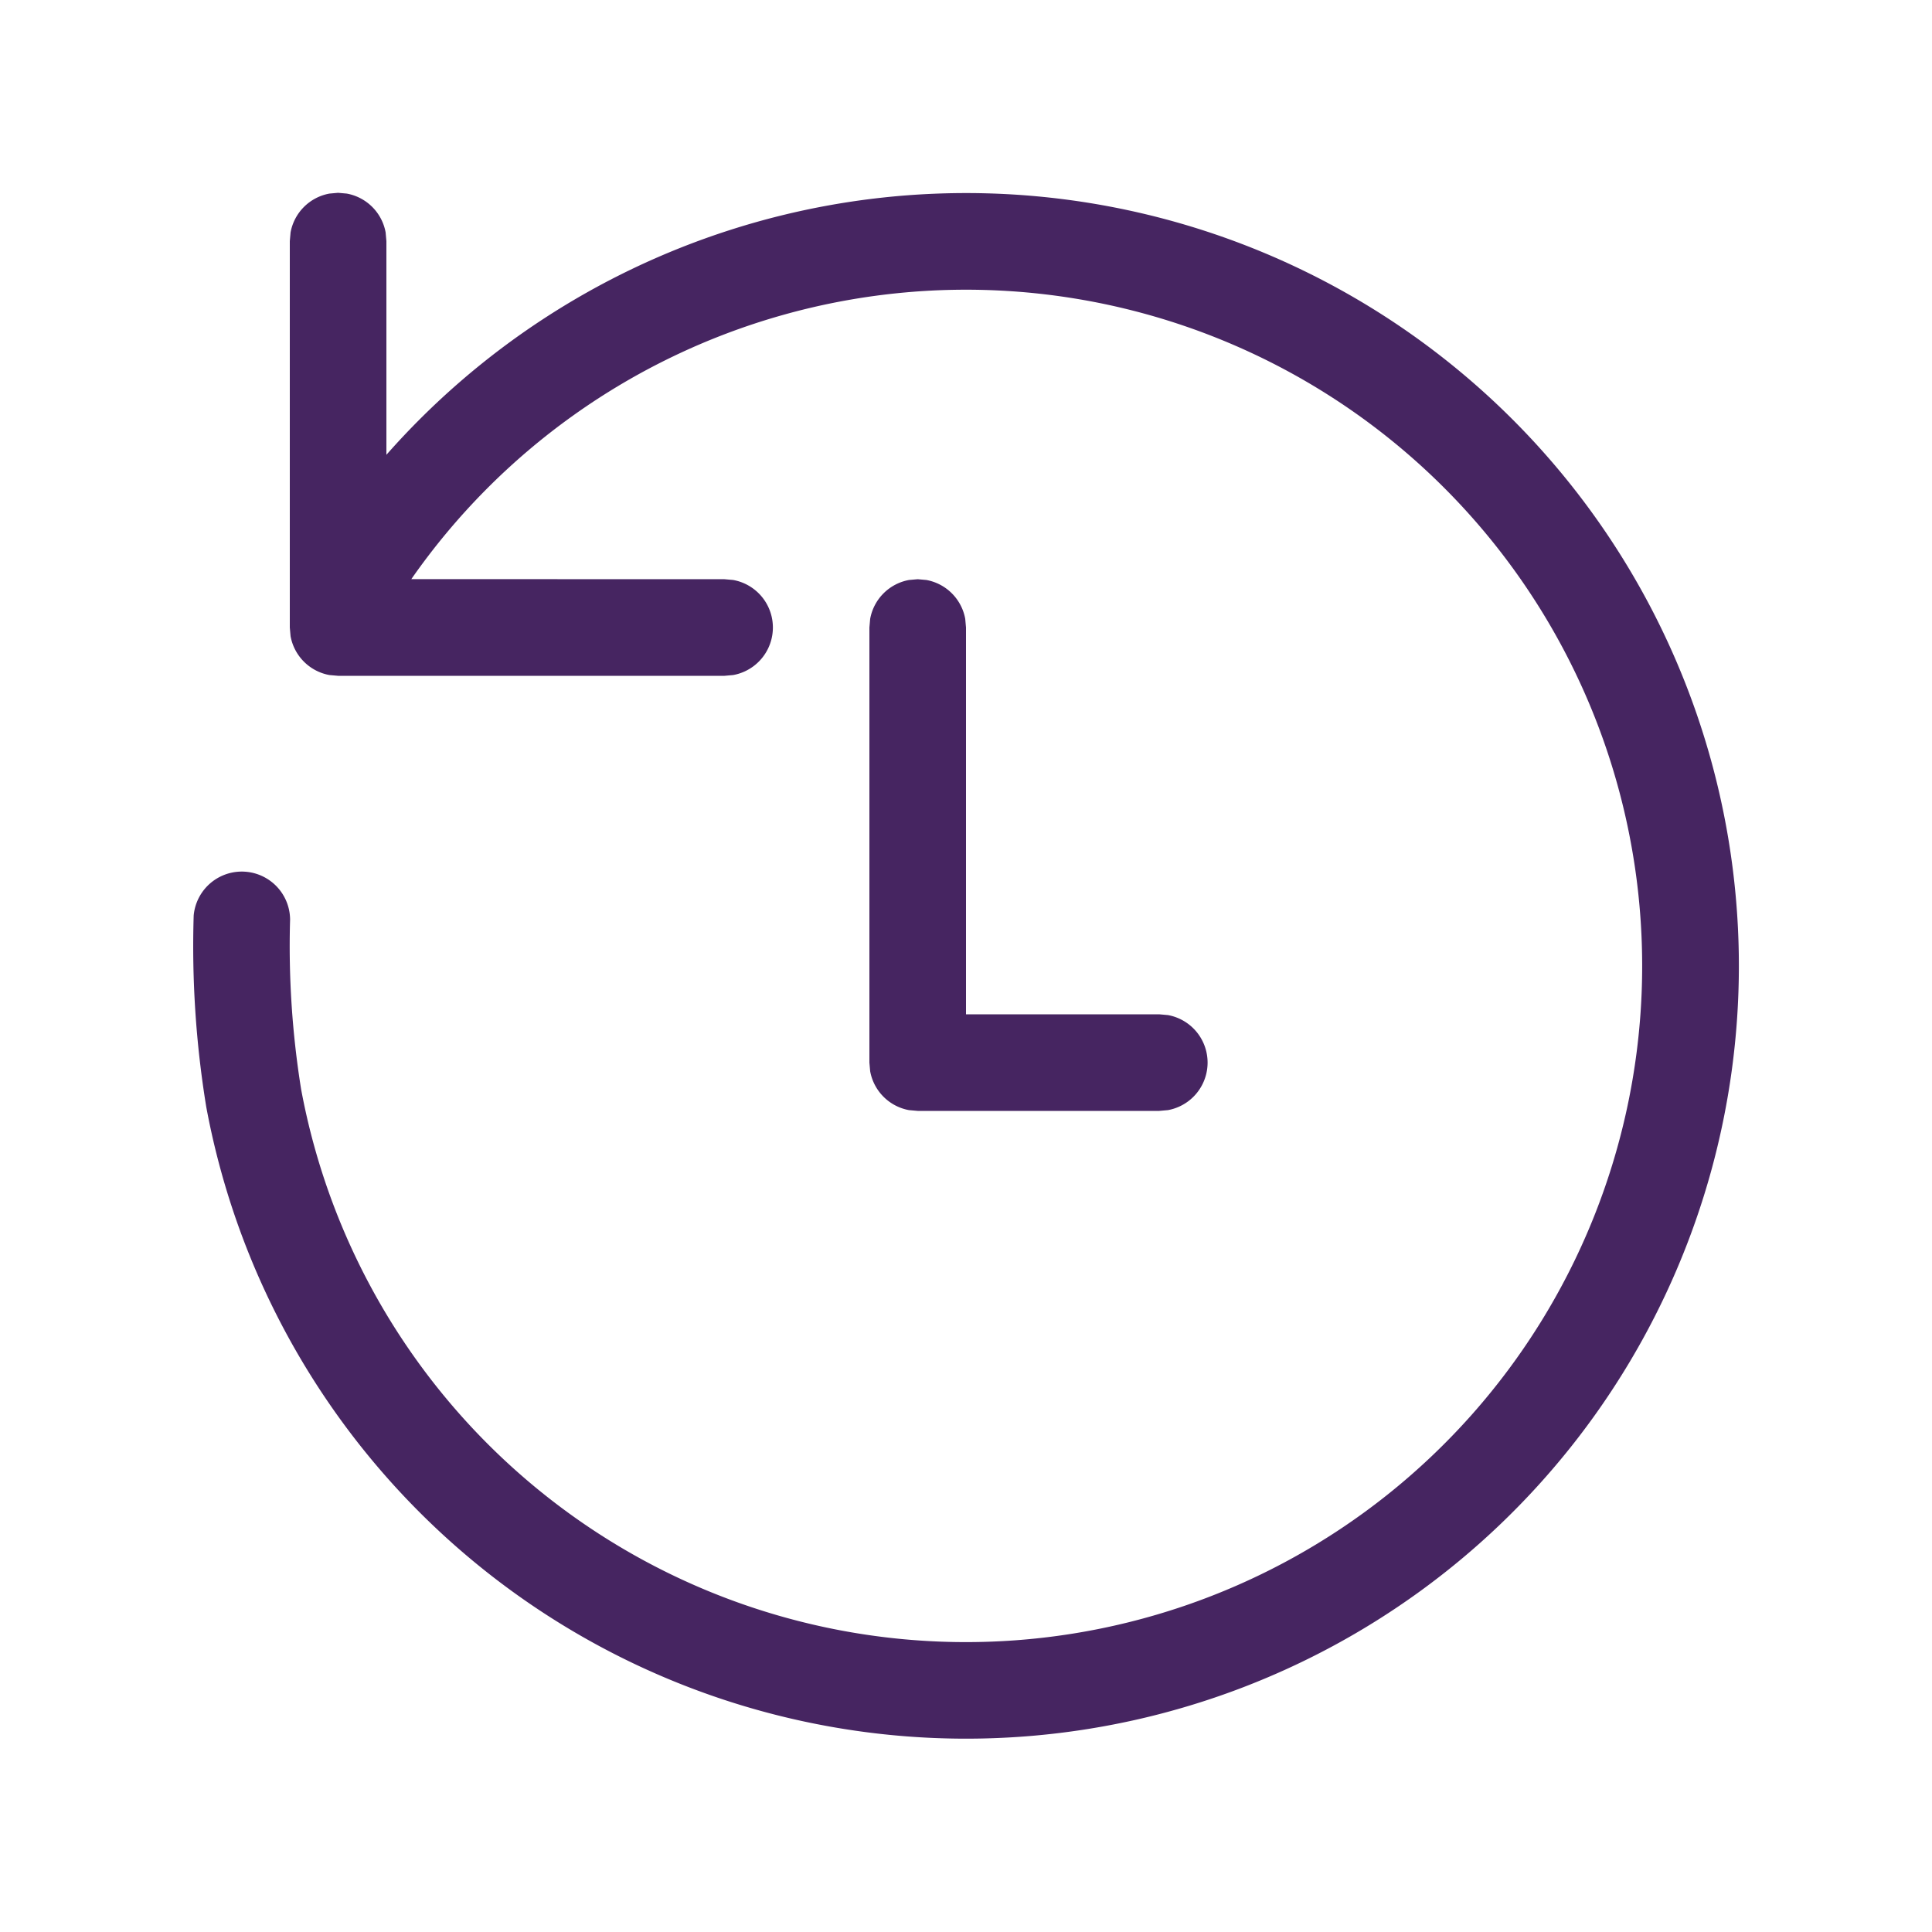 <svg fill="none" viewBox="0 0 20 20" xmlns="http://www.w3.org/2000/svg"><path d="m3.5 1.996.09.008a.5.5 0 0 1 .402.402l.008.09v2.212a8 8 0 1 1-1.865 6.75 10.314 10.314 0 0 1-.13-1.98.5.5 0 0 1 .998.042 9.36 9.36 0 0 0 .114 1.755 7 7 0 1 0 1.141-5.28l3.242.001.09.008a.5.5 0 0 1 0 .984l-.09.008h-4l-.09-.008a.5.5 0 0 1-.402-.402L3 6.496v-4l.008-.09a.5.5 0 0 1 .402-.402l.09-.008Zm6 4 .09.008a.5.5 0 0 1 .402.402l.008.09V10.5h2l.09.008a.5.5 0 0 1 0 .984L12 11.5H9.5l-.09-.008a.5.5 0 0 1-.402-.402L9 11V6.496l.008-.09a.5.5 0 0 1 .402-.402l.09-.008Z" fill="#462561" class="fill-212121"></path></svg>